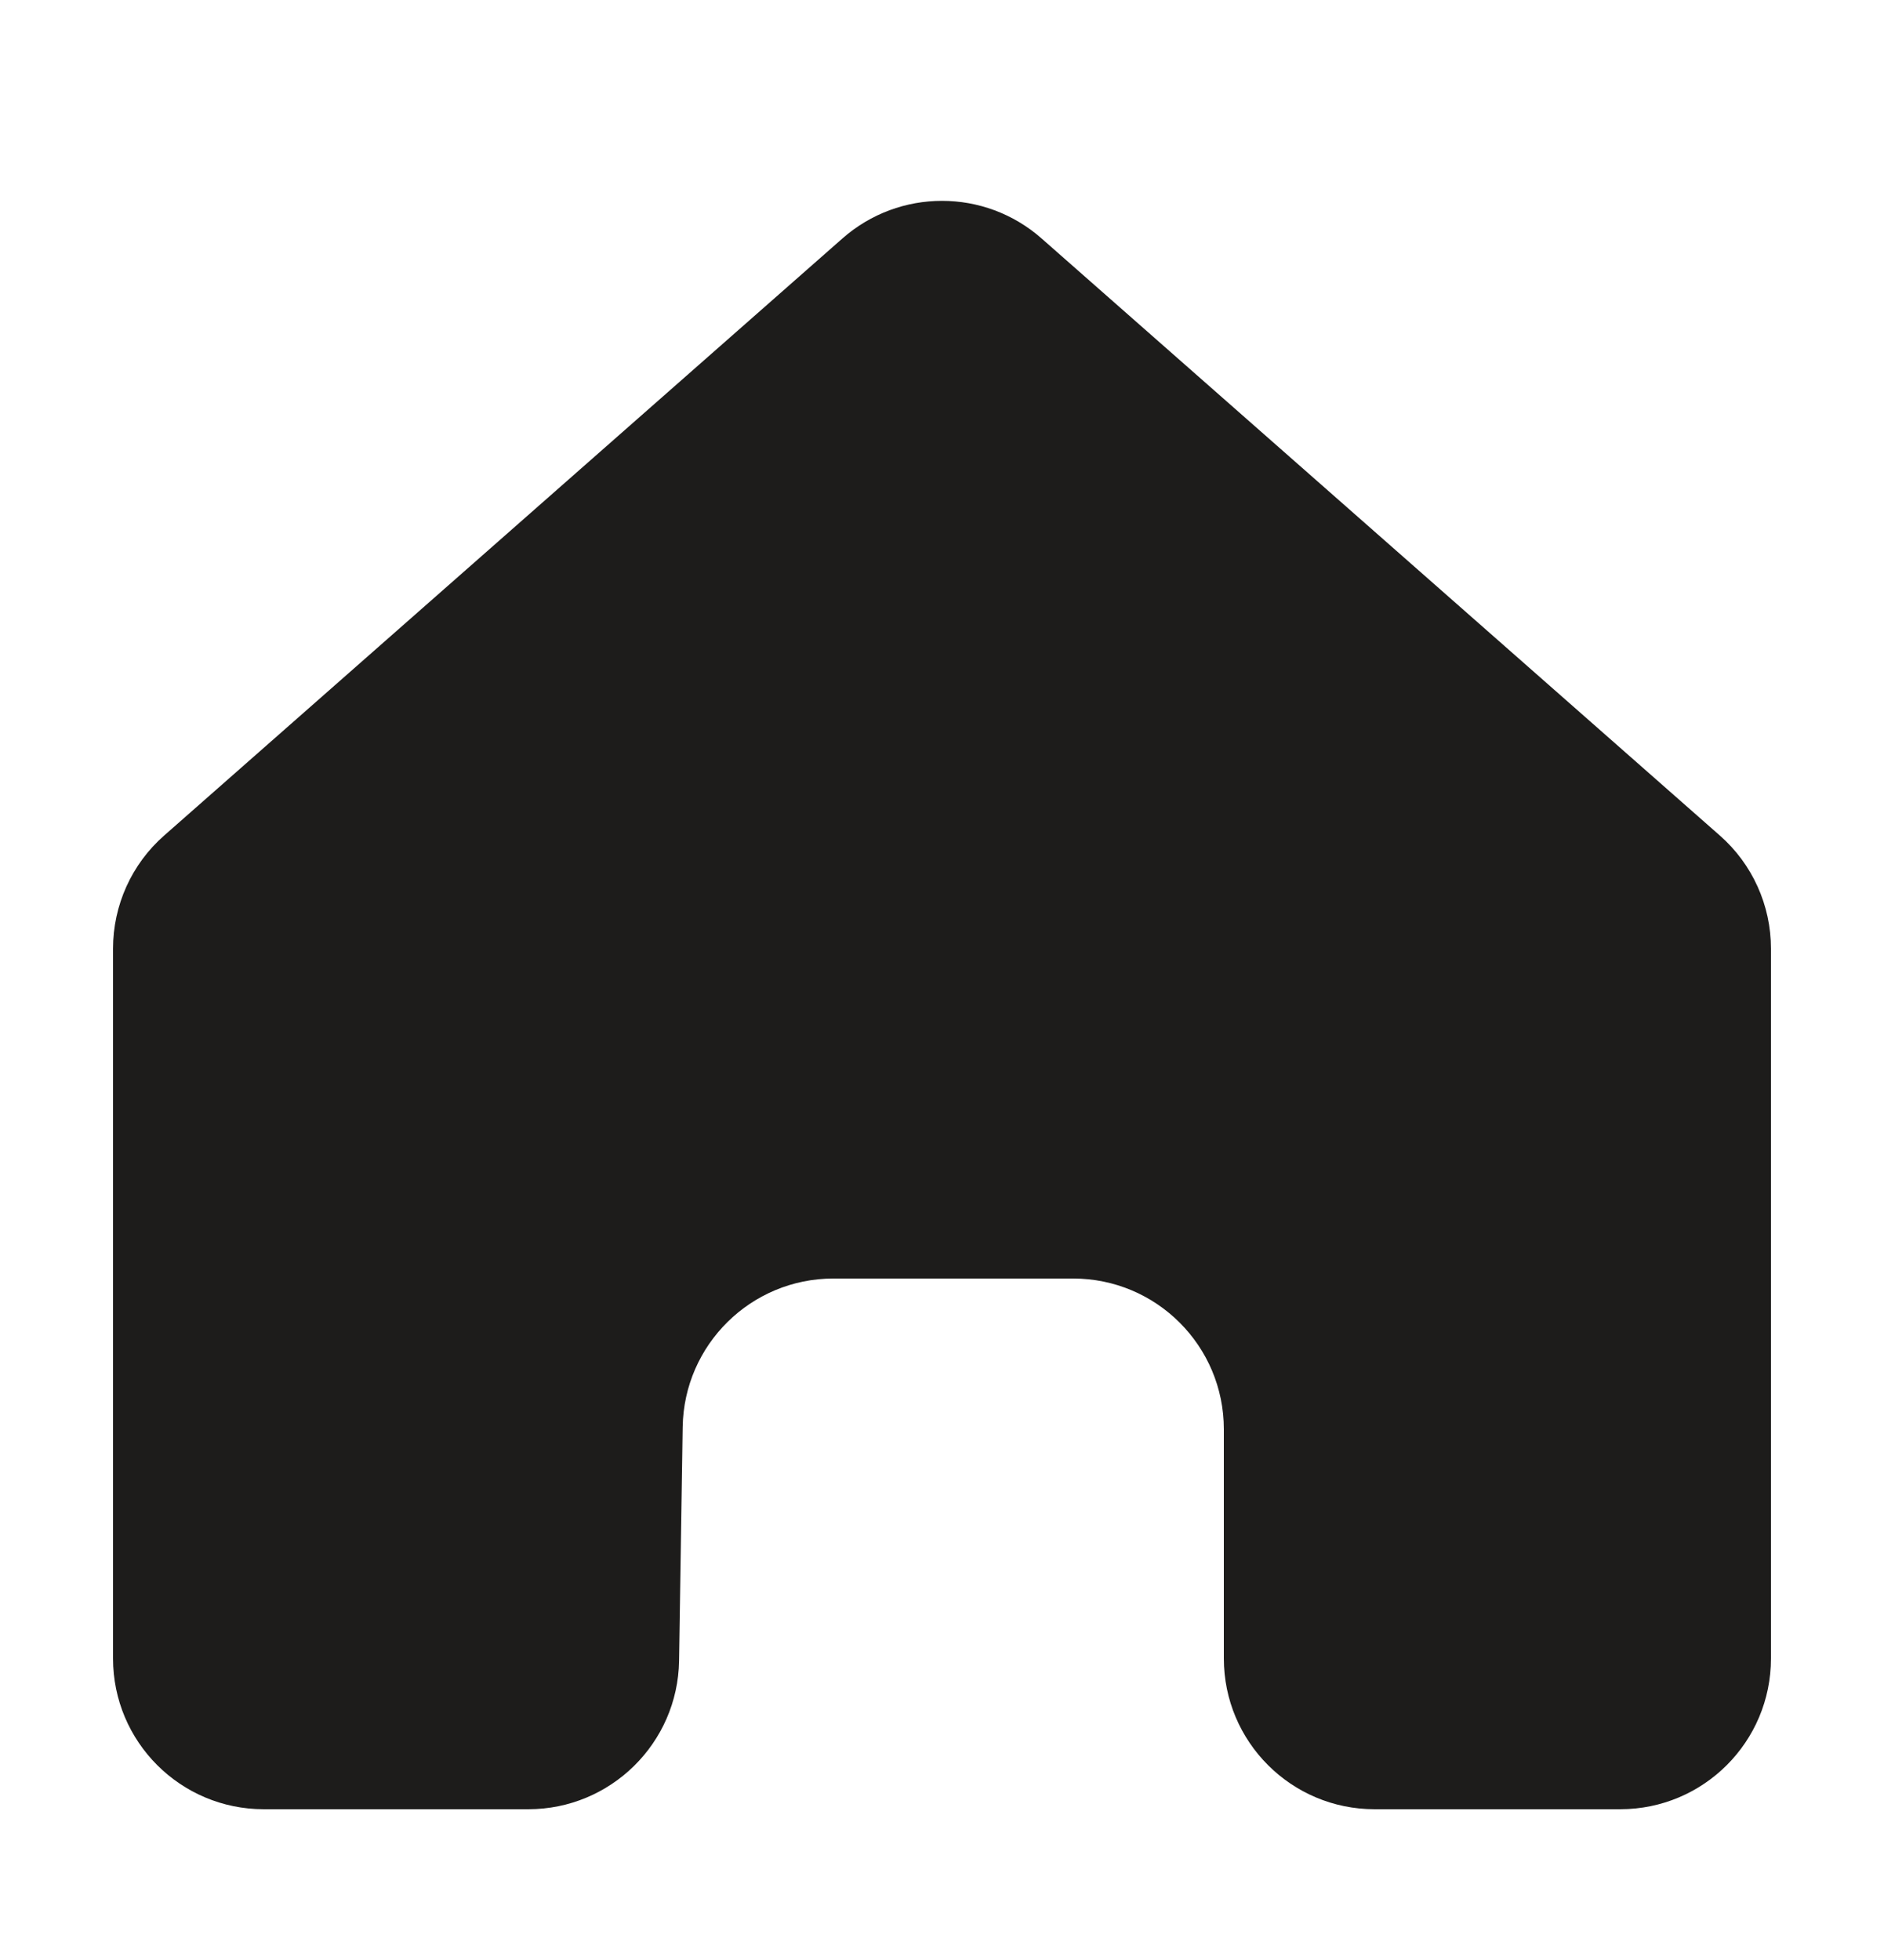 <svg width="25" height="26" viewBox="0 0 25 26" fill="none" xmlns="http://www.w3.org/2000/svg">
<path d="M1.5 12.584C1.5 12.009 1.747 11.462 2.179 11.083L11.179 3.163C11.934 2.498 13.066 2.498 13.821 3.163L22.821 11.083C23.253 11.462 23.5 12.009 23.5 12.584V22C23.5 23.105 22.605 24 21.5 24H18.24C17.135 24 16.24 23.105 16.24 22V18.96C16.24 17.855 15.345 16.96 14.24 16.96H11.059C9.967 16.96 9.076 17.837 9.059 18.929L9.011 22.031C8.994 23.123 8.103 24 7.011 24H3.5C2.395 24 1.5 23.105 1.5 22V12.584Z" fill="#1D1C1B"/>
</svg>

